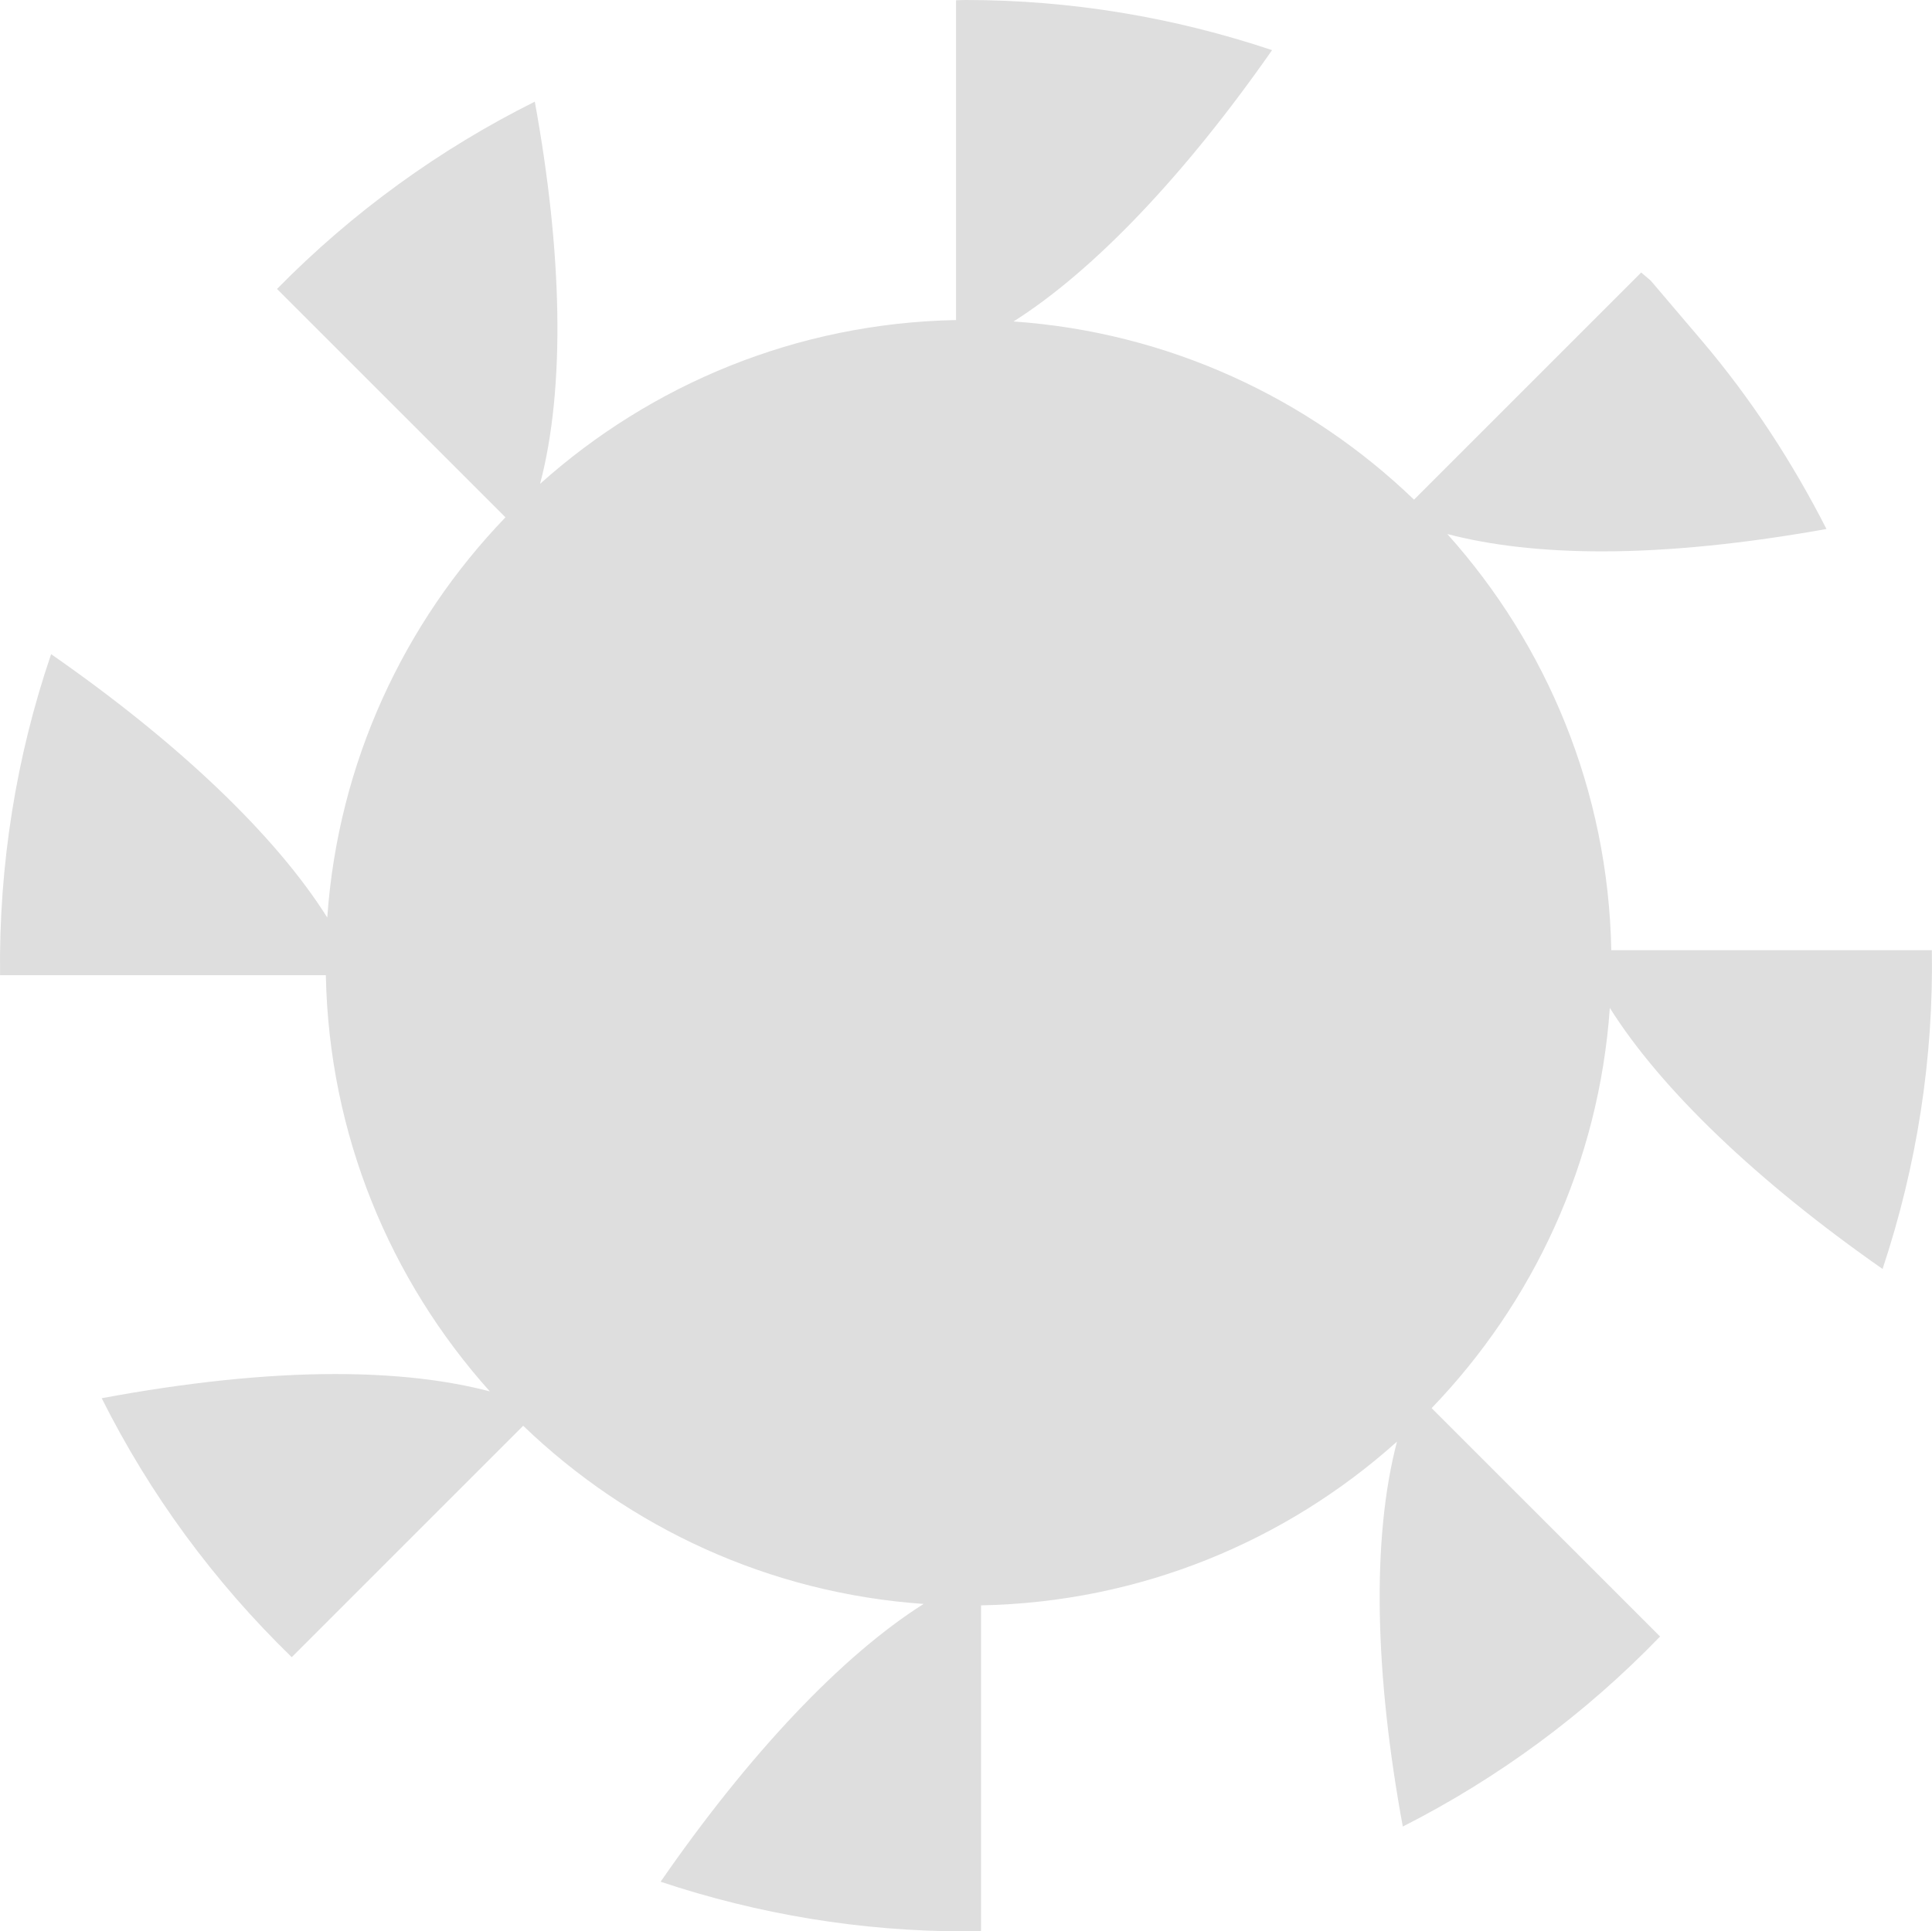 <svg version="1.1" id="图层_1" x="0px" y="0px" width="37.947px" height="37.938px" viewBox="0 0 37.947 37.938" enable-background="new 0 0 37.947 37.938" xml:space="preserve" xmlns="http://www.w3.org/2000/svg" xmlns:xlink="http://www.w3.org/1999/xlink" xmlns:xml="http://www.w3.org/XML/1998/namespace">
  <path fill="#DEDEDE" d="M37.944,18.665h-6.296c-0.061-3.137-1.267-5.996-3.221-8.175c0.851,0.223,1.864,0.341,3.04,0.341
	c0,0,0,0,0.001,0c1.327,0,2.822-0.155,4.406-0.44c-0.665-1.303-1.474-2.554-2.46-3.713l-0.992-1.166l-0.187-0.159l-4.462,4.462
	C25.7,7.82,22.951,6.526,19.907,6.315c1.587-1.004,3.379-2.896,5.078-5.33C23.061,0.34,21.033,0,18.976,0
	c-0.066,0-0.132,0.004-0.198,0.005v6.282c-3.133,0.06-5.991,1.266-8.17,3.217c0.501-1.903,0.435-4.559-0.104-7.507
	C8.64,2.927,6.927,4.163,5.441,5.676l4.487,4.486c-1.994,2.072-3.287,4.82-3.5,7.862c-1.02-1.623-2.945-3.451-5.424-5.174
	c-0.686,2.012-1.028,4.138-1.003,6.307H6.4c0.061,3.136,1.267,5.995,3.221,8.175c-0.851-0.224-1.865-0.341-3.039-0.341
	c-1.376,0-2.935,0.168-4.584,0.475c0.939,1.877,2.196,3.595,3.732,5.087l4.546-4.546c2.073,1.994,4.821,3.288,7.865,3.5
	c-1.615,1.021-3.441,2.963-5.166,5.457c1.916,0.639,3.933,0.975,5.979,0.975c0.105,0,0.209-0.006,0.315-0.008v-6.396
	c3.134-0.06,5.992-1.264,8.17-3.217c-0.504,1.917-0.434,4.591,0.114,7.562c1.864-0.946,3.574-2.201,5.053-3.733l-4.487-4.486
	c1.994-2.071,3.287-4.819,3.5-7.862c1.011,1.608,2.911,3.419,5.357,5.128C37.653,22.894,37.979,20.779,37.944,18.665z" class="color c1"/>
</svg>